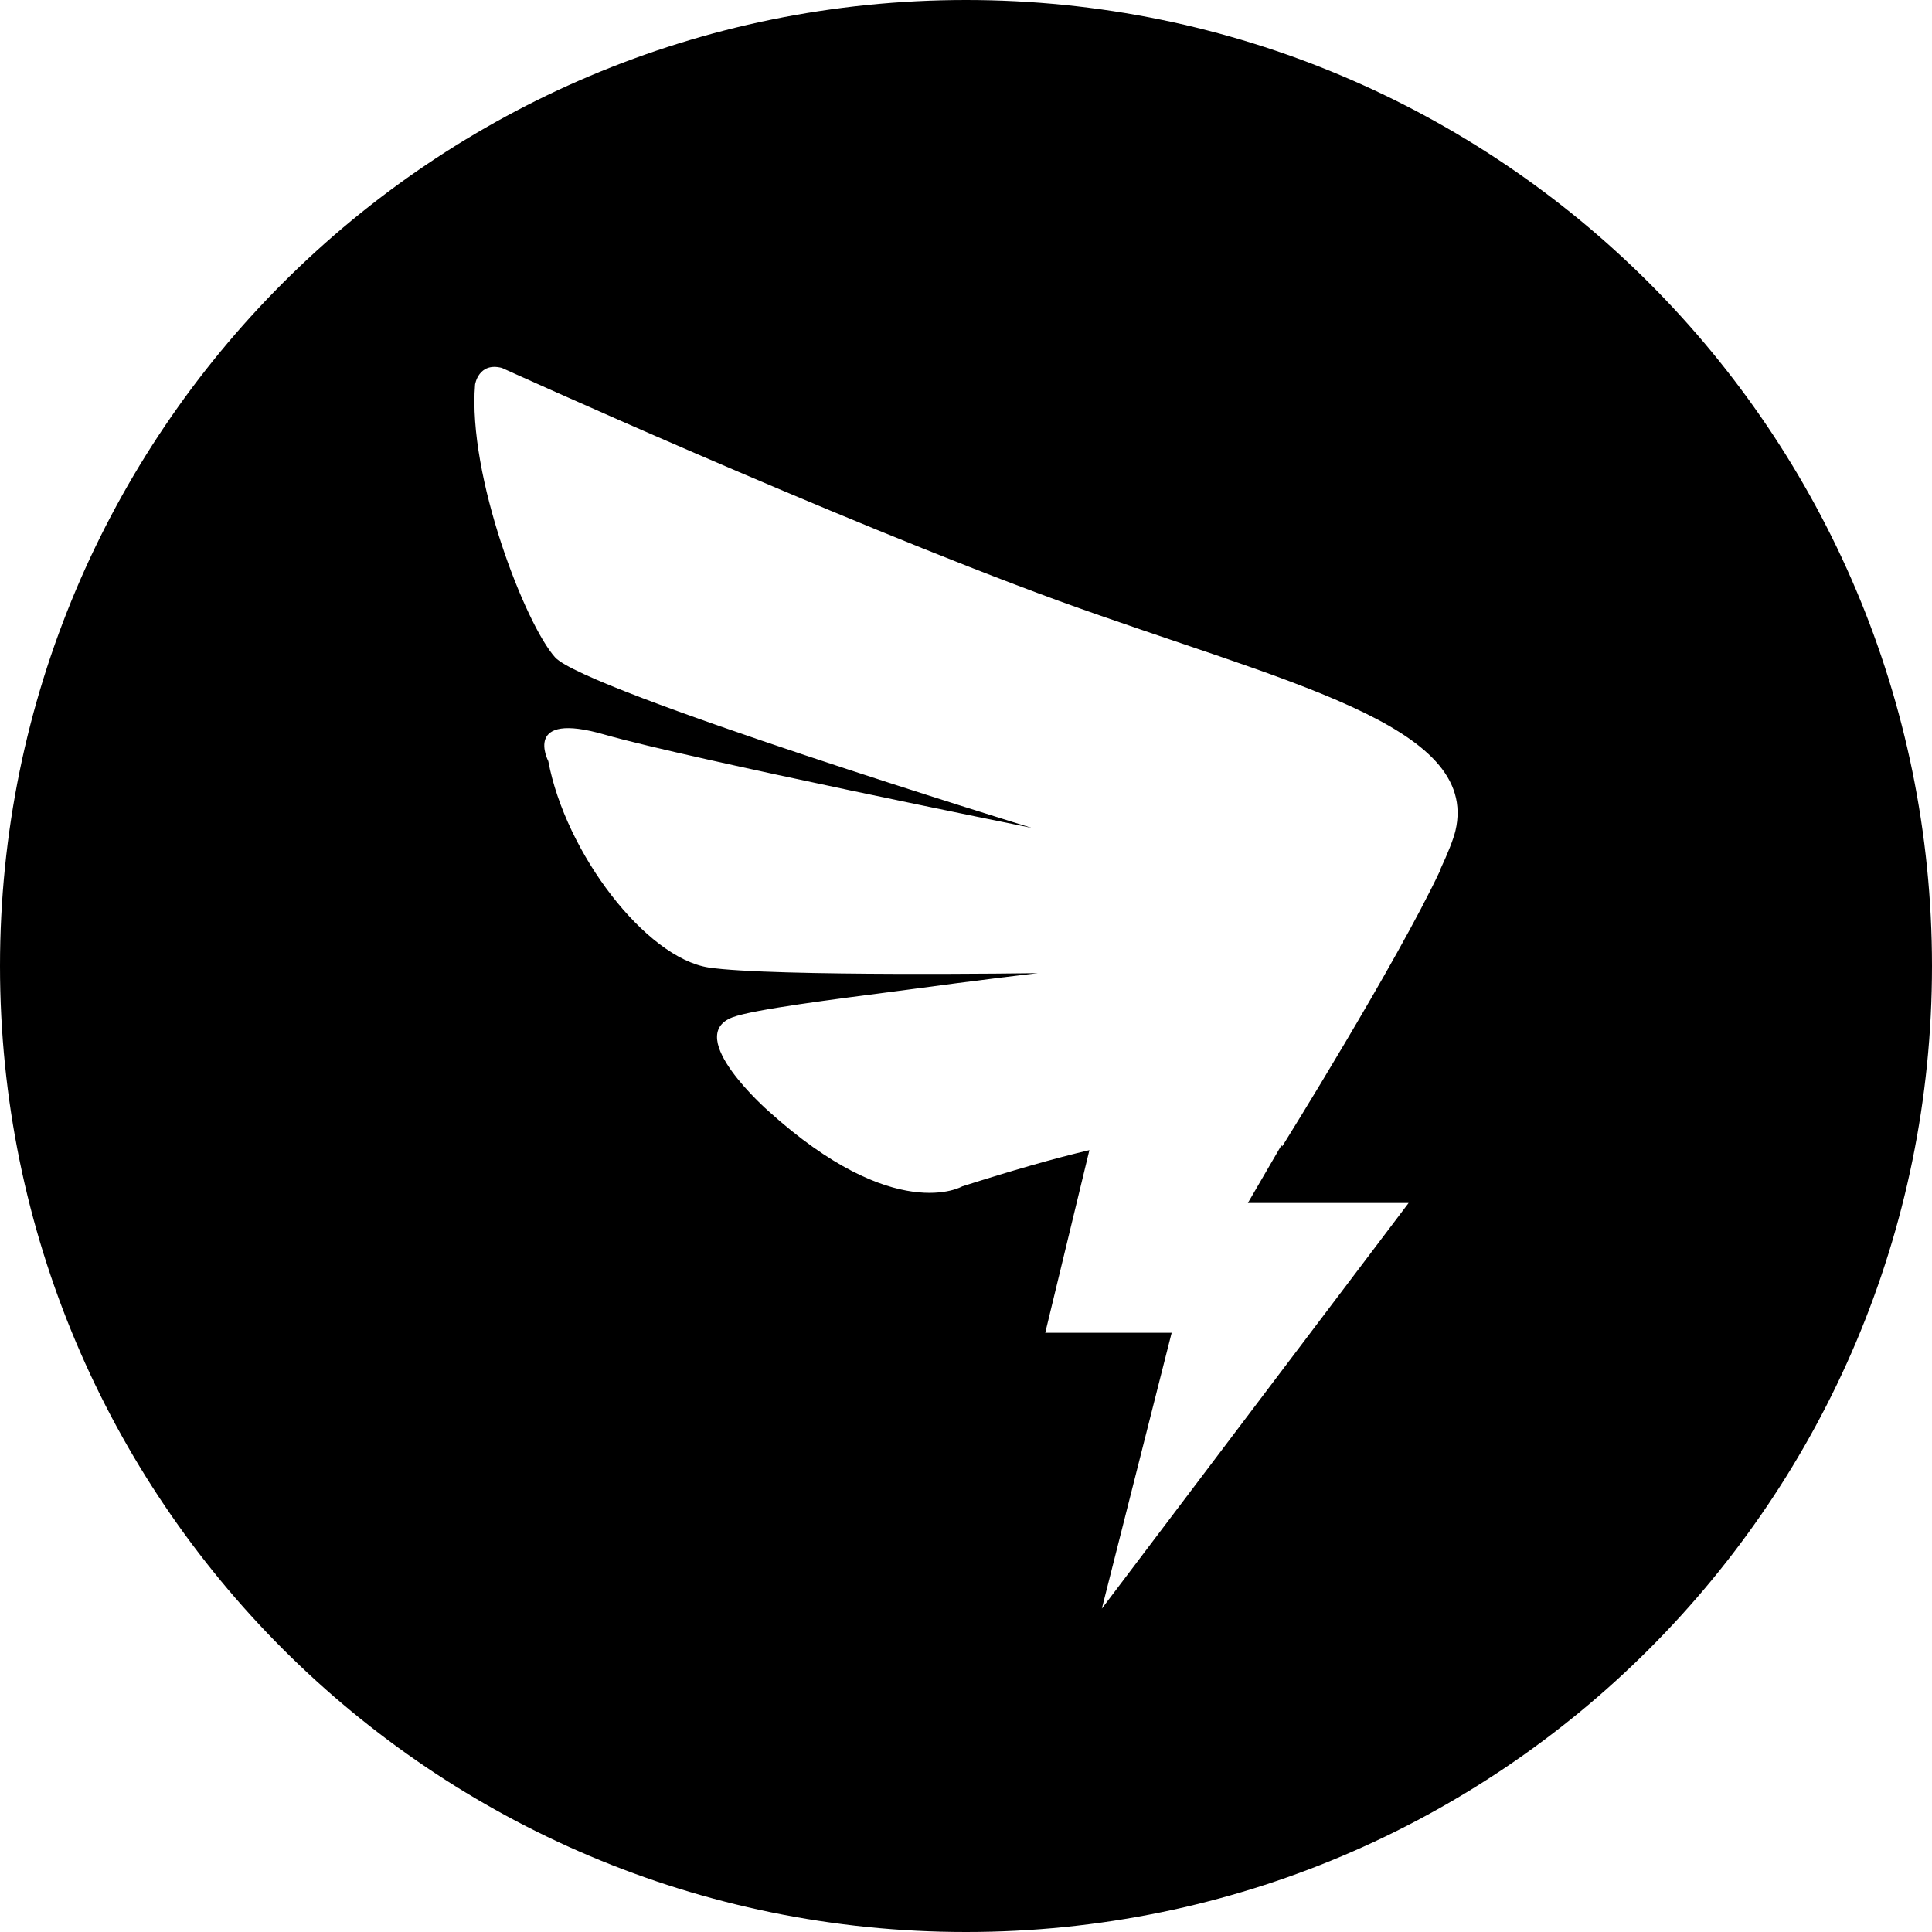 <?xml version="1.0" encoding="utf-8"?>
<!-- Generator: Adobe Illustrator 21.0.0, SVG Export Plug-In . SVG Version: 6.00 Build 0)  -->
<svg version="1.1" id="Layer_1" xmlns="http://www.w3.org/2000/svg" xmlns:xlink="http://www.w3.org/1999/xlink" x="0px" y="0px"
	 viewBox="0 0 512 512" style="enable-background:new 0 0 512 512;" xml:space="preserve">
<g>
	<path d="M256,0C114.6,0,0,114.6,0,256c0,141.4,114.6,256,256,256c141.4,0,256-114.6,256-256C512,114.6,397.4,0,256,0z M385.7,220.2
		c-0.6,2.4-2,5.9-4,10.2h0.1l-0.2,0.4c-11.6,24.6-41.8,73-41.8,73s-0.1-0.1-0.2-0.3l-8.9,15.3h42.6l-81.3,107.5l18.5-73.1H277
		l11.7-48.4c-9.4,2.2-20.5,5.4-33.7,9.6c0,0-17.8,10.4-51.4-20c0,0-22.6-19.8-9.5-24.8c5.6-2.1,27.1-4.8,44-7
		c22.9-3.1,36.9-4.7,36.9-4.7s-70.5,1-87.2-1.5c-16.7-2.6-37.9-30.3-42.5-54.7c0,0-7-13.4,15-7c22,6.3,113.1,24.7,113.1,24.7
		S155,183,147.1,174.2c-7.9-8.8-23.2-48.1-21.2-72.3c0,0,0.9-6,7.1-4.4c0,0,87.6,39.8,147.5,61.7
		C340.3,180.9,392.4,191.9,385.7,220.2z"/>
</g>
</svg>
